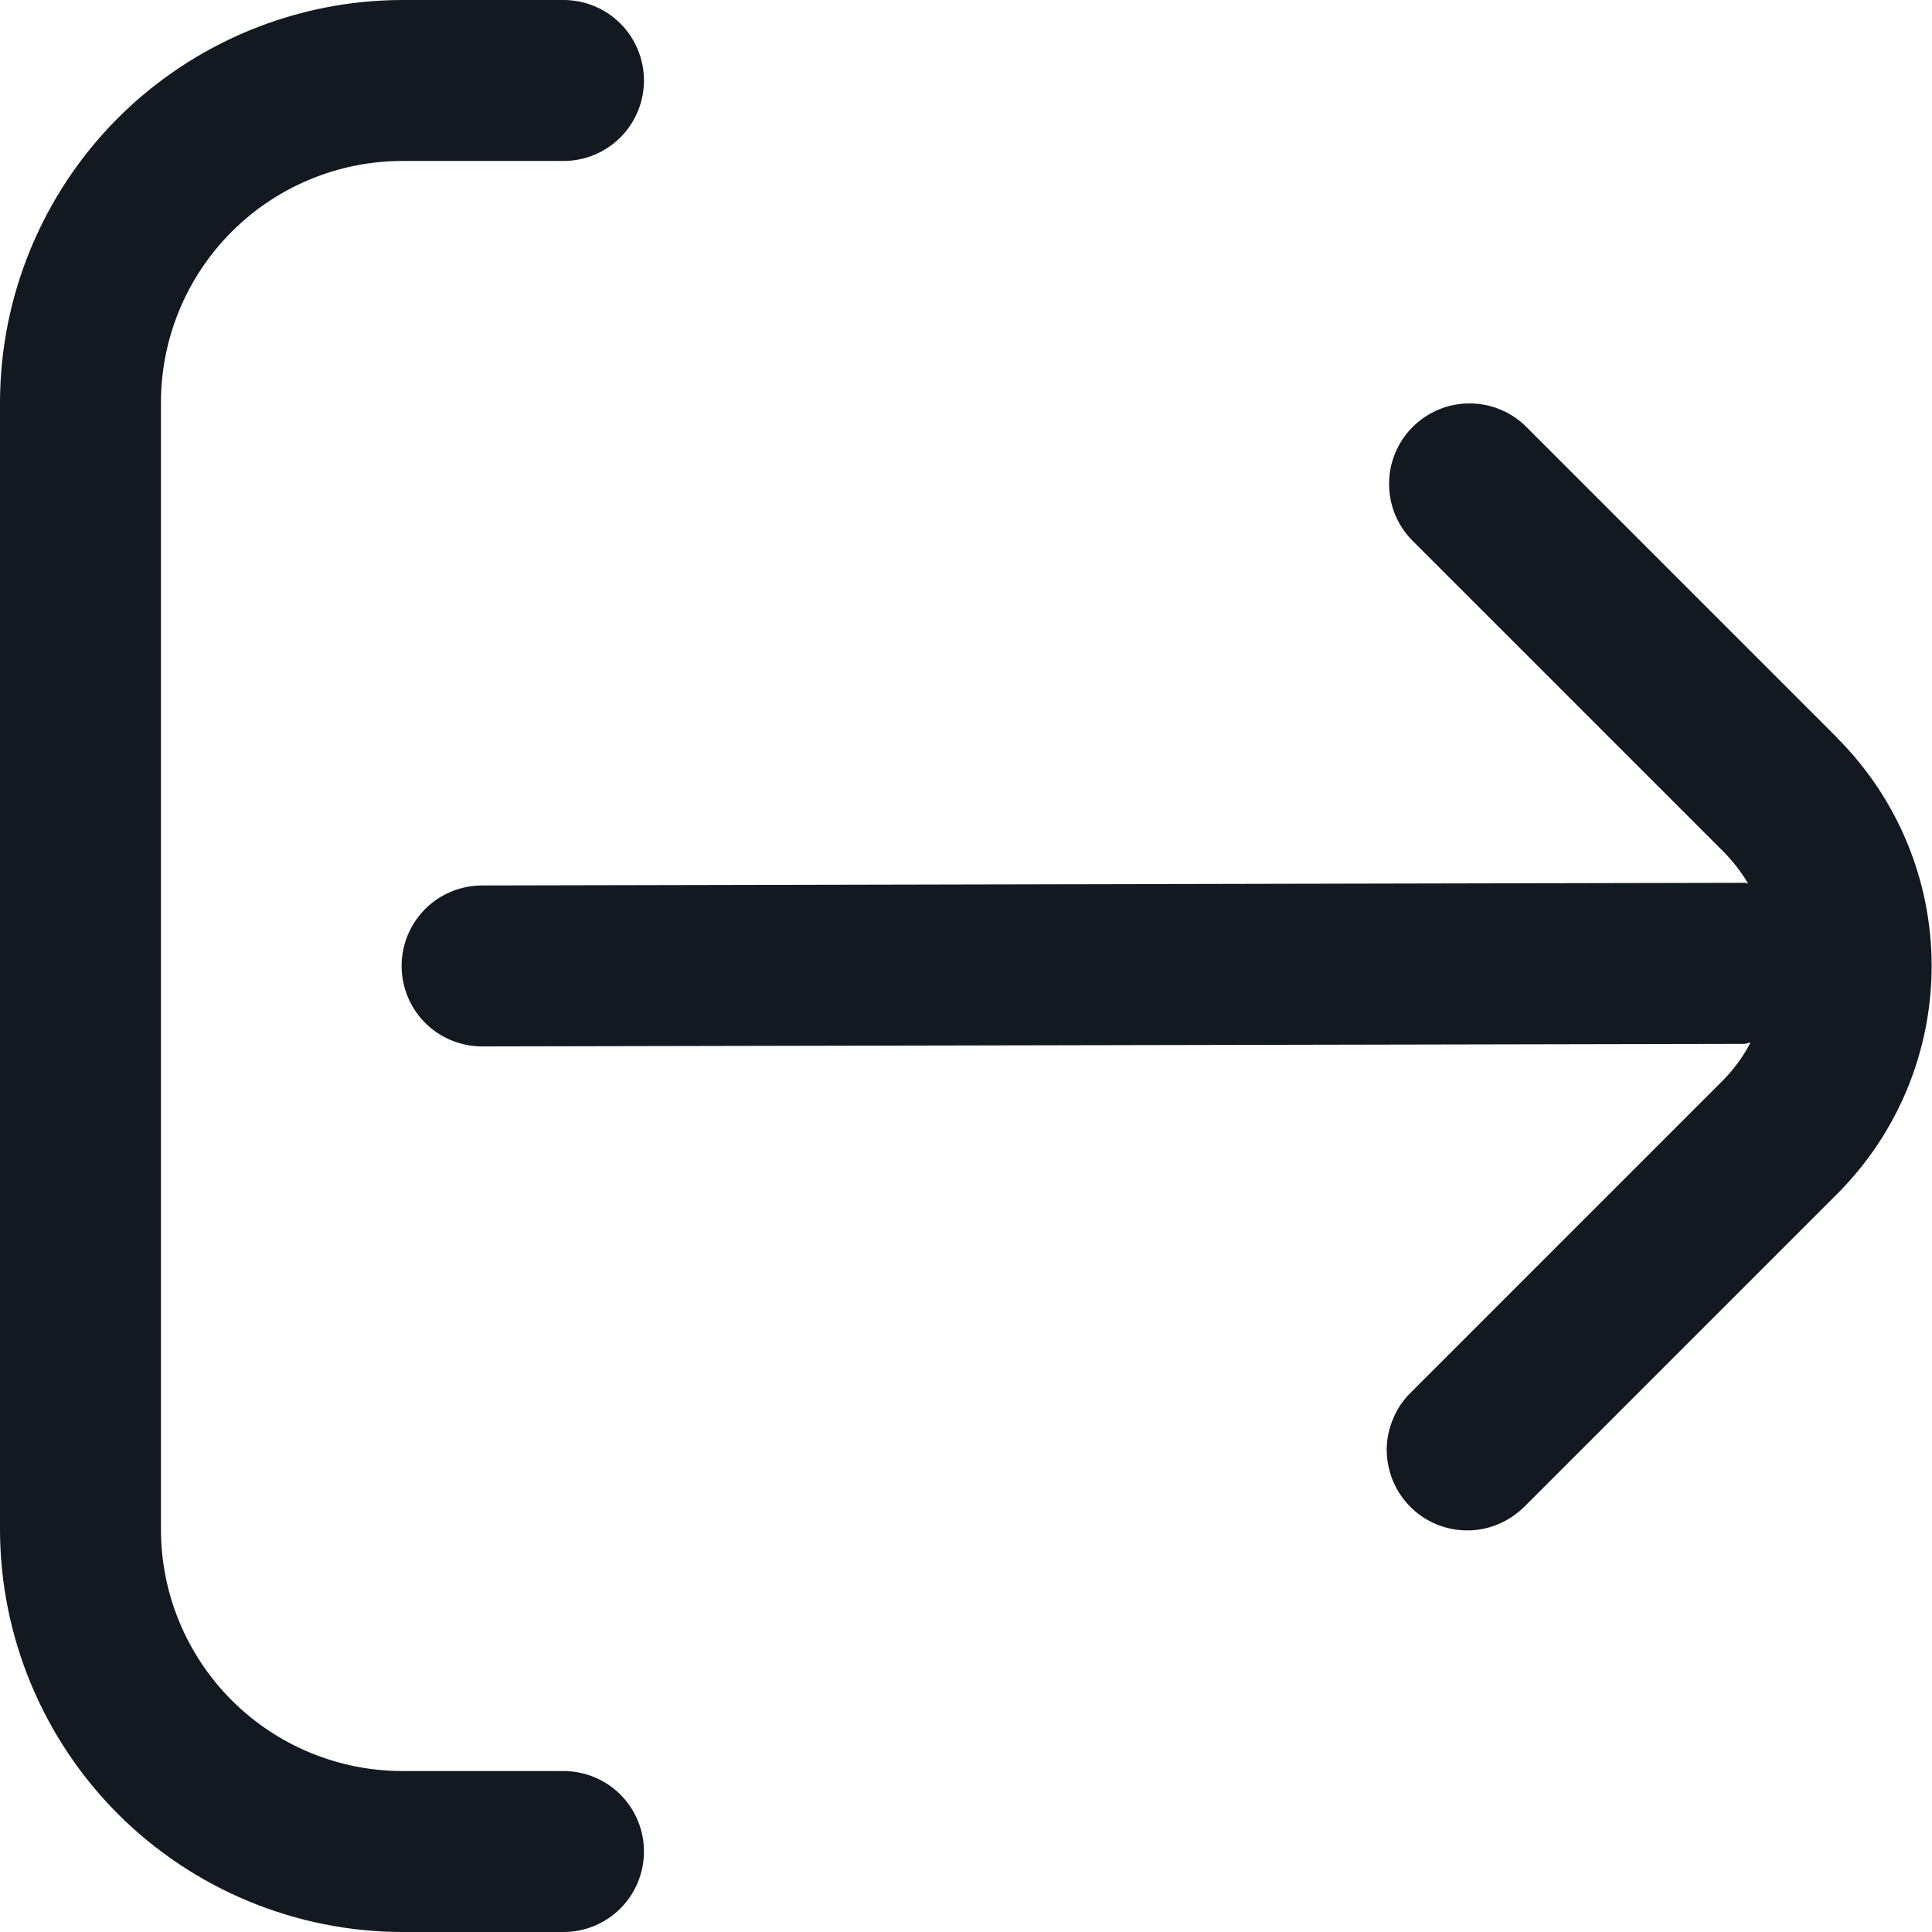 <svg width="16" height="16" viewBox="0 0 16 16" fill="none" xmlns="http://www.w3.org/2000/svg">
<g clip-path="url(#clip0_5_5670)">
<path d="M15.219 6.114L12.633 3.528C12.508 3.407 12.339 3.339 12.164 3.341C11.989 3.342 11.822 3.413 11.699 3.536C11.575 3.66 11.505 3.827 11.504 4.002C11.502 4.177 11.569 4.345 11.691 4.471L14.277 7.057C14.353 7.135 14.421 7.222 14.477 7.317C14.467 7.317 14.459 7.311 14.449 7.311L3.993 7.333C3.816 7.333 3.646 7.403 3.521 7.528C3.396 7.653 3.326 7.823 3.326 7.999C3.326 8.176 3.396 8.346 3.521 8.471C3.646 8.596 3.816 8.666 3.993 8.666L14.445 8.645C14.463 8.645 14.479 8.635 14.497 8.634C14.438 8.747 14.363 8.851 14.274 8.942L11.688 11.528C11.624 11.59 11.573 11.663 11.539 11.745C11.504 11.826 11.485 11.913 11.484 12.002C11.484 12.09 11.501 12.178 11.534 12.26C11.568 12.342 11.617 12.416 11.68 12.479C11.742 12.542 11.817 12.591 11.899 12.625C11.981 12.658 12.068 12.675 12.157 12.674C12.245 12.674 12.333 12.655 12.414 12.62C12.495 12.585 12.569 12.534 12.631 12.471L15.217 9.885C15.716 9.385 15.997 8.707 15.997 7.999C15.997 7.292 15.716 6.614 15.217 6.114H15.219Z" fill="#131921"/>
<path d="M4.667 14.667H3.333C2.803 14.667 2.294 14.456 1.919 14.081C1.544 13.706 1.333 13.197 1.333 12.667V3.333C1.333 2.803 1.544 2.294 1.919 1.919C2.294 1.544 2.803 1.333 3.333 1.333H4.667C4.843 1.333 5.013 1.263 5.138 1.138C5.263 1.013 5.333 0.843 5.333 0.667C5.333 0.49 5.263 0.32 5.138 0.195C5.013 0.07 4.843 0 4.667 0L3.333 0C2.45 0.001 1.602 0.353 0.977 0.977C0.353 1.602 0.001 2.45 0 3.333L0 12.667C0.001 13.55 0.353 14.398 0.977 15.023C1.602 15.647 2.45 15.999 3.333 16H4.667C4.843 16 5.013 15.93 5.138 15.805C5.263 15.68 5.333 15.51 5.333 15.333C5.333 15.156 5.263 14.987 5.138 14.862C5.013 14.737 4.843 14.667 4.667 14.667Z" fill="#131921"/>
</g>
<defs>
<clipPath id="clip0_5_5670">
<rect width="16" height="16" fill="white"/>
</clipPath>
</defs>
</svg>
